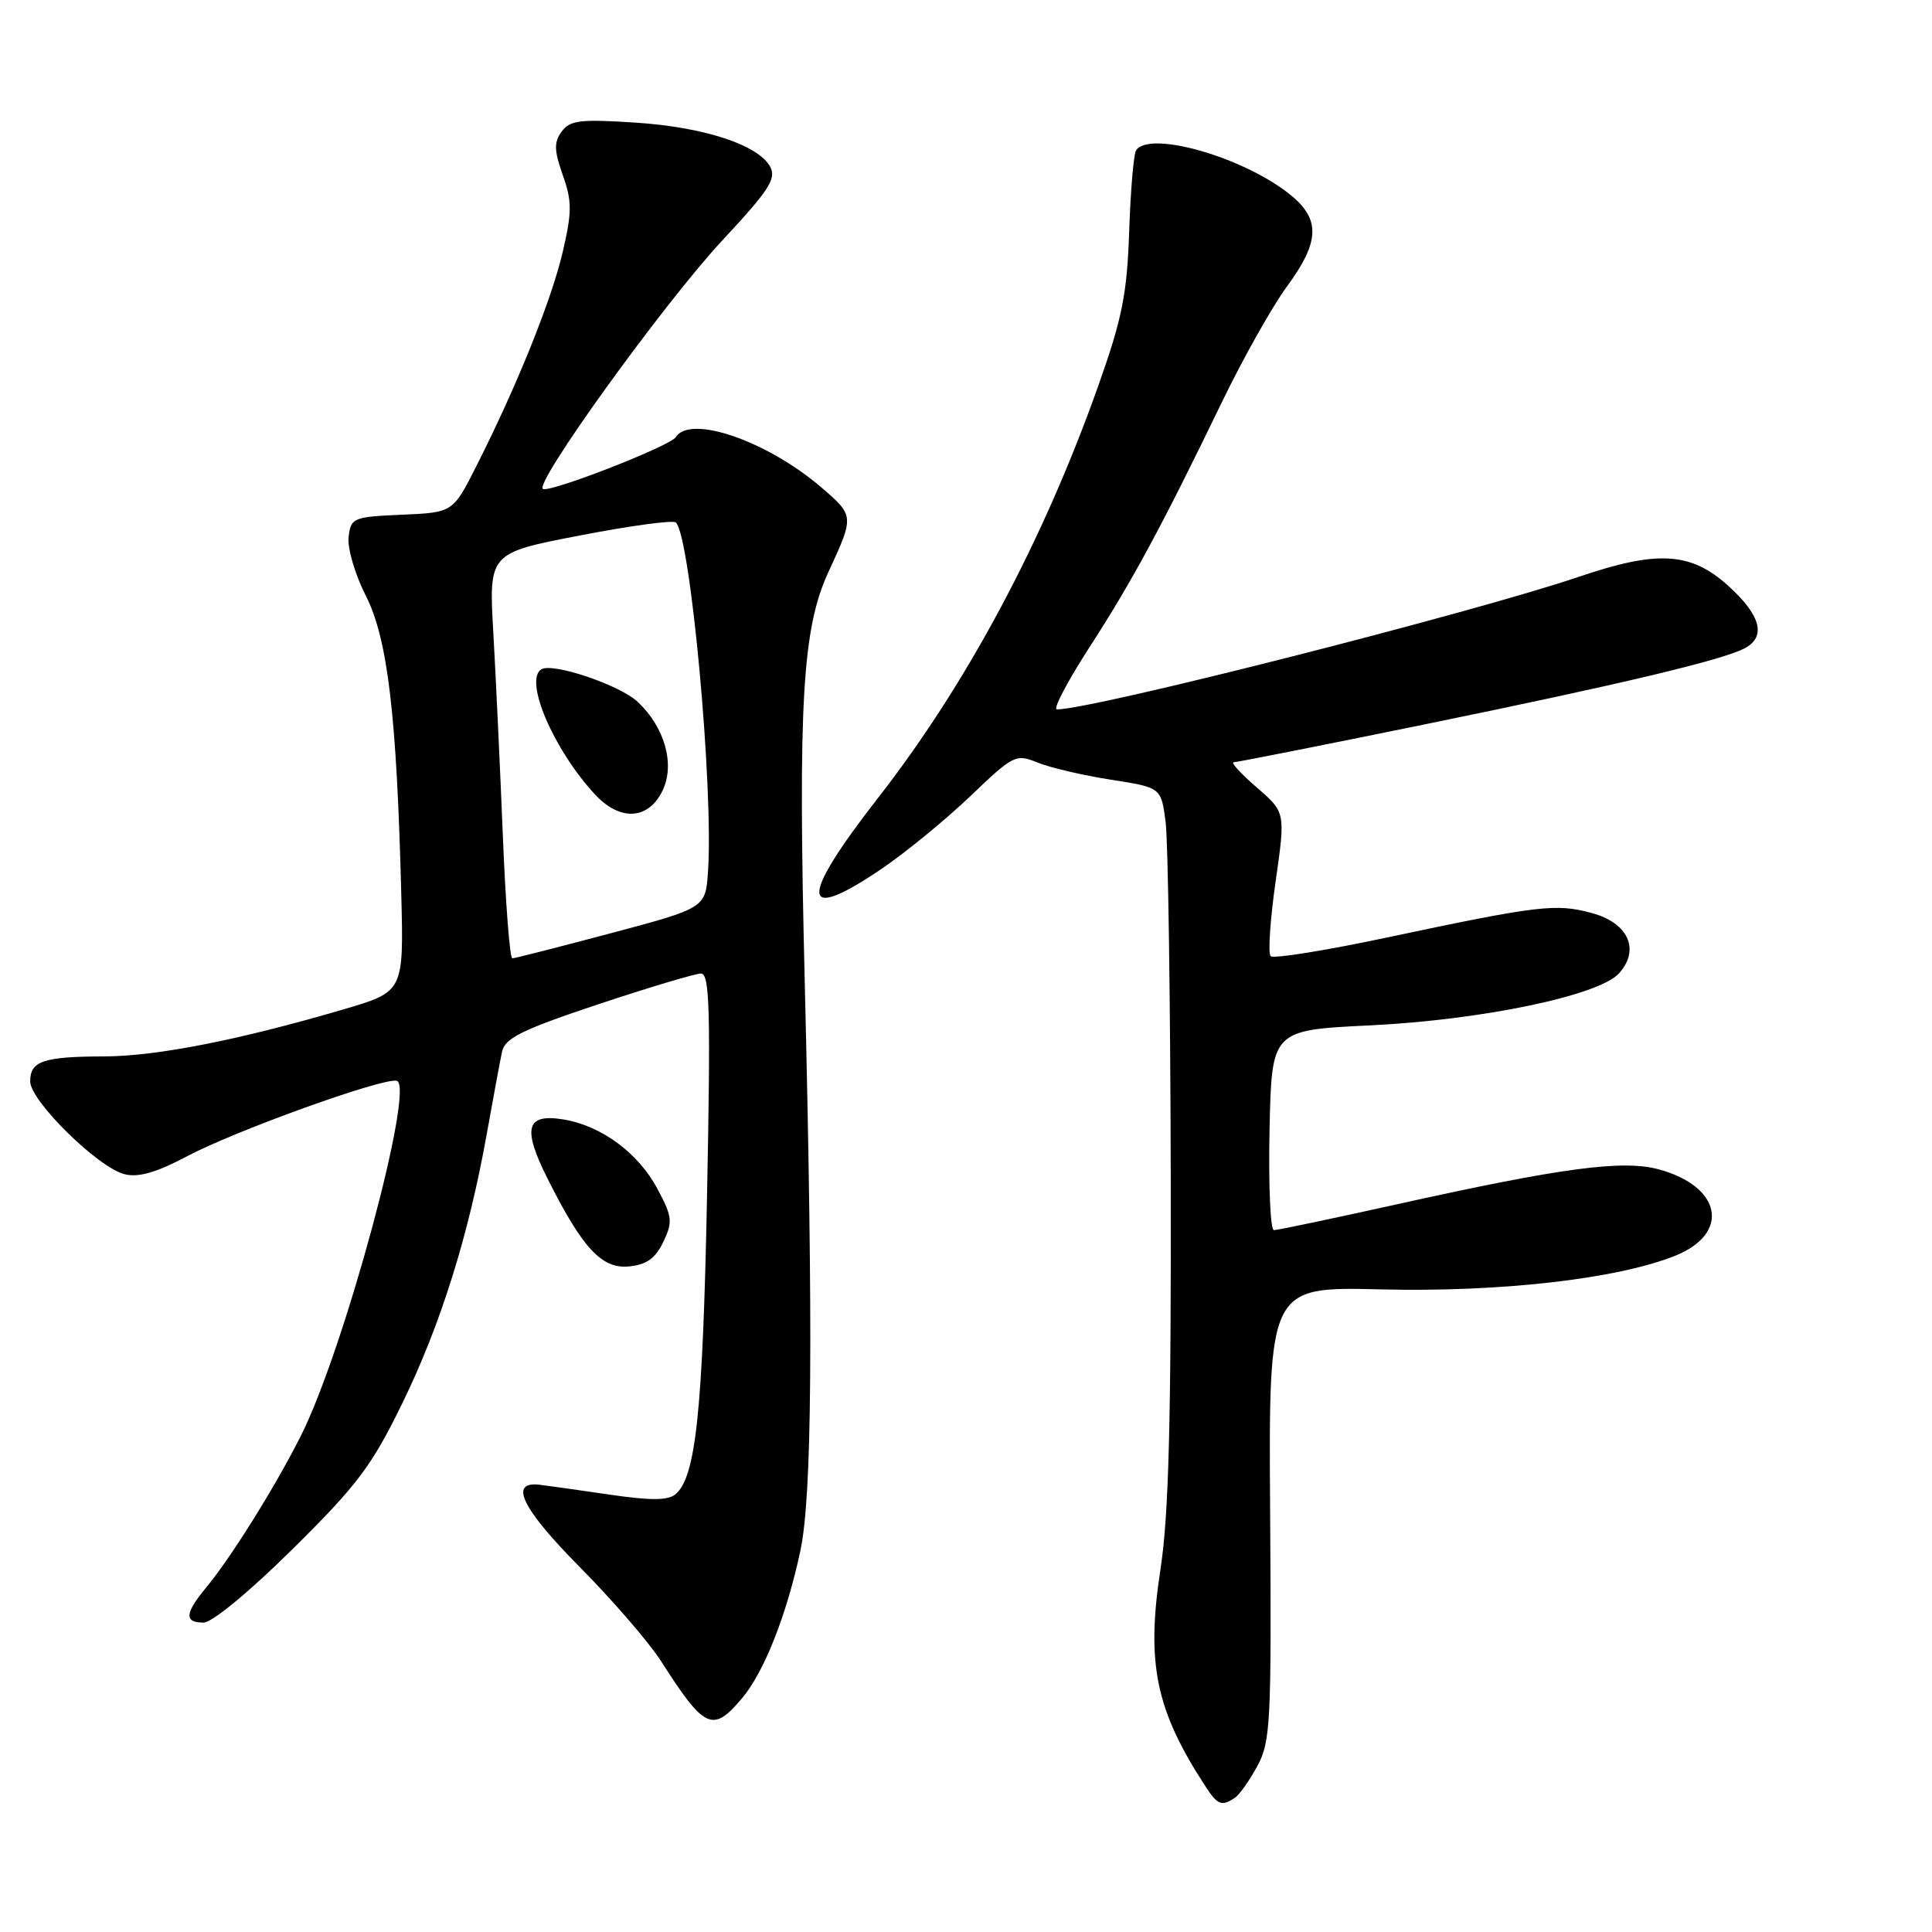 <?xml version="1.0" encoding="UTF-8" standalone="no"?>
<!DOCTYPE svg PUBLIC "-//W3C//DTD SVG 1.1//EN" "http://www.w3.org/Graphics/SVG/1.1/DTD/svg11.dtd" >
<svg xmlns="http://www.w3.org/2000/svg" xmlns:xlink="http://www.w3.org/1999/xlink" version="1.1" viewBox="0 0 256 256">
 <g >
 <path fill="currentColor"
d=" M 163.61 238.23 C 164.22 237.83 165.57 235.93 166.61 234.00 C 168.36 230.76 168.48 228.24 168.30 200.49 C 168.10 170.49 168.10 170.49 182.95 170.85 C 198.79 171.24 214.28 169.47 221.95 166.40 C 229.33 163.45 228.14 157.19 219.77 154.94 C 214.99 153.65 206.87 154.74 185.08 159.58 C 176.60 161.46 169.28 163.00 168.80 163.00 C 168.33 163.00 168.07 157.04 168.22 149.75 C 168.50 136.50 168.50 136.50 181.50 135.87 C 196.39 135.15 211.85 131.92 214.52 128.98 C 217.37 125.83 215.76 122.28 210.88 120.97 C 206.15 119.69 203.80 119.98 183.76 124.23 C 175.66 125.95 168.73 127.06 168.37 126.70 C 168.00 126.34 168.30 121.90 169.02 116.84 C 170.34 107.63 170.34 107.63 166.50 104.32 C 164.39 102.49 163.03 101.00 163.47 101.00 C 163.91 101.00 175.31 98.74 188.80 95.98 C 214.94 90.63 228.28 87.45 231.20 85.89 C 234.07 84.36 233.31 81.51 229.00 77.62 C 224.05 73.15 219.65 72.88 209.26 76.41 C 195.20 81.19 144.80 94.00 140.04 94.00 C 139.49 94.00 141.44 90.29 144.37 85.75 C 150.05 76.97 153.93 69.77 161.98 53.14 C 164.74 47.44 168.57 40.63 170.50 38.00 C 175.01 31.86 175.02 28.88 170.56 25.48 C 164.20 20.62 152.17 17.30 150.53 19.94 C 150.21 20.46 149.80 25.30 149.62 30.69 C 149.34 38.94 148.70 42.17 145.57 51.00 C 138.28 71.60 128.13 90.61 116.38 105.68 C 105.80 119.25 105.96 122.49 116.87 115.09 C 120.04 112.93 125.30 108.62 128.57 105.50 C 134.30 100.02 134.60 99.87 137.50 101.05 C 139.15 101.72 143.51 102.74 147.18 103.31 C 153.86 104.35 153.86 104.35 154.45 108.92 C 154.78 111.44 155.08 132.62 155.13 156.00 C 155.19 188.38 154.87 200.74 153.77 207.93 C 151.85 220.44 153.14 226.62 159.76 236.75 C 161.34 239.17 161.88 239.38 163.61 238.23 Z  M 98.33 225.02 C 101.25 221.55 104.23 214.02 106.05 205.50 C 107.60 198.26 107.77 176.83 106.63 130.00 C 105.73 93.20 106.31 83.26 109.78 75.77 C 113.21 68.36 113.21 68.34 108.78 64.54 C 101.60 58.40 91.42 54.90 89.54 57.93 C 88.83 59.08 73.13 65.22 71.96 64.80 C 70.56 64.30 88.02 40.10 95.78 31.78 C 101.87 25.25 102.90 23.68 102.06 22.11 C 100.49 19.19 93.28 16.83 84.10 16.24 C 76.87 15.77 75.51 15.94 74.42 17.44 C 73.39 18.85 73.42 19.93 74.57 23.20 C 75.80 26.68 75.80 28.06 74.57 33.36 C 73.08 39.75 68.53 51.06 63.15 61.70 C 60.02 67.91 60.02 67.91 53.26 68.20 C 46.77 68.49 46.49 68.61 46.19 71.17 C 46.02 72.64 47.05 76.15 48.49 78.97 C 51.37 84.67 52.57 94.78 53.17 118.45 C 53.50 131.41 53.50 131.41 45.50 133.75 C 31.73 137.80 20.75 139.96 13.83 139.98 C 5.74 140.00 4.00 140.59 4.00 143.29 C 4.00 145.87 12.99 154.71 16.51 155.59 C 18.34 156.05 20.71 155.37 24.79 153.21 C 31.18 149.82 50.76 142.77 52.57 143.21 C 55.06 143.82 45.58 178.94 39.86 190.26 C 36.44 197.05 30.64 206.34 27.34 210.33 C 24.48 213.78 24.39 215.00 26.96 215.00 C 28.11 215.00 33.04 210.93 38.78 205.25 C 47.34 196.79 49.25 194.25 53.28 186.00 C 58.37 175.59 62.09 163.74 64.50 150.25 C 65.36 145.44 66.27 140.53 66.53 139.33 C 66.91 137.56 69.20 136.43 79.25 133.08 C 85.99 130.84 92.12 129.00 92.88 129.00 C 94.04 129.00 94.17 133.76 93.69 158.25 C 93.13 187.01 92.20 195.76 89.50 198.00 C 88.50 198.83 86.20 198.84 80.82 198.05 C 76.79 197.46 72.62 196.87 71.54 196.74 C 67.36 196.23 69.12 199.86 76.81 207.63 C 81.15 212.01 85.98 217.60 87.55 220.05 C 93.38 229.16 94.43 229.65 98.33 225.02 Z  M 87.89 164.56 C 89.16 161.90 89.09 161.23 87.13 157.56 C 84.59 152.77 79.68 149.15 74.64 148.33 C 69.71 147.53 69.19 149.46 72.54 156.15 C 77.18 165.40 79.73 168.16 83.34 167.81 C 85.68 167.58 86.84 166.75 87.89 164.56 Z  M 66.63 110.75 C 66.27 101.81 65.70 89.72 65.37 83.89 C 64.76 73.28 64.76 73.28 76.85 70.95 C 83.51 69.66 89.22 68.89 89.56 69.23 C 91.50 71.17 94.55 104.24 93.82 115.41 C 93.50 120.31 93.50 120.31 81.00 123.64 C 74.12 125.47 68.23 126.98 67.89 126.98 C 67.55 126.99 66.99 119.69 66.63 110.75 Z  M 87.81 104.72 C 89.46 101.26 88.08 96.36 84.50 93.00 C 82.14 90.78 73.28 87.78 71.75 88.68 C 69.37 90.07 73.35 99.36 78.86 105.29 C 82.19 108.87 85.95 108.63 87.81 104.72 Z "/>
</g>
</svg>
